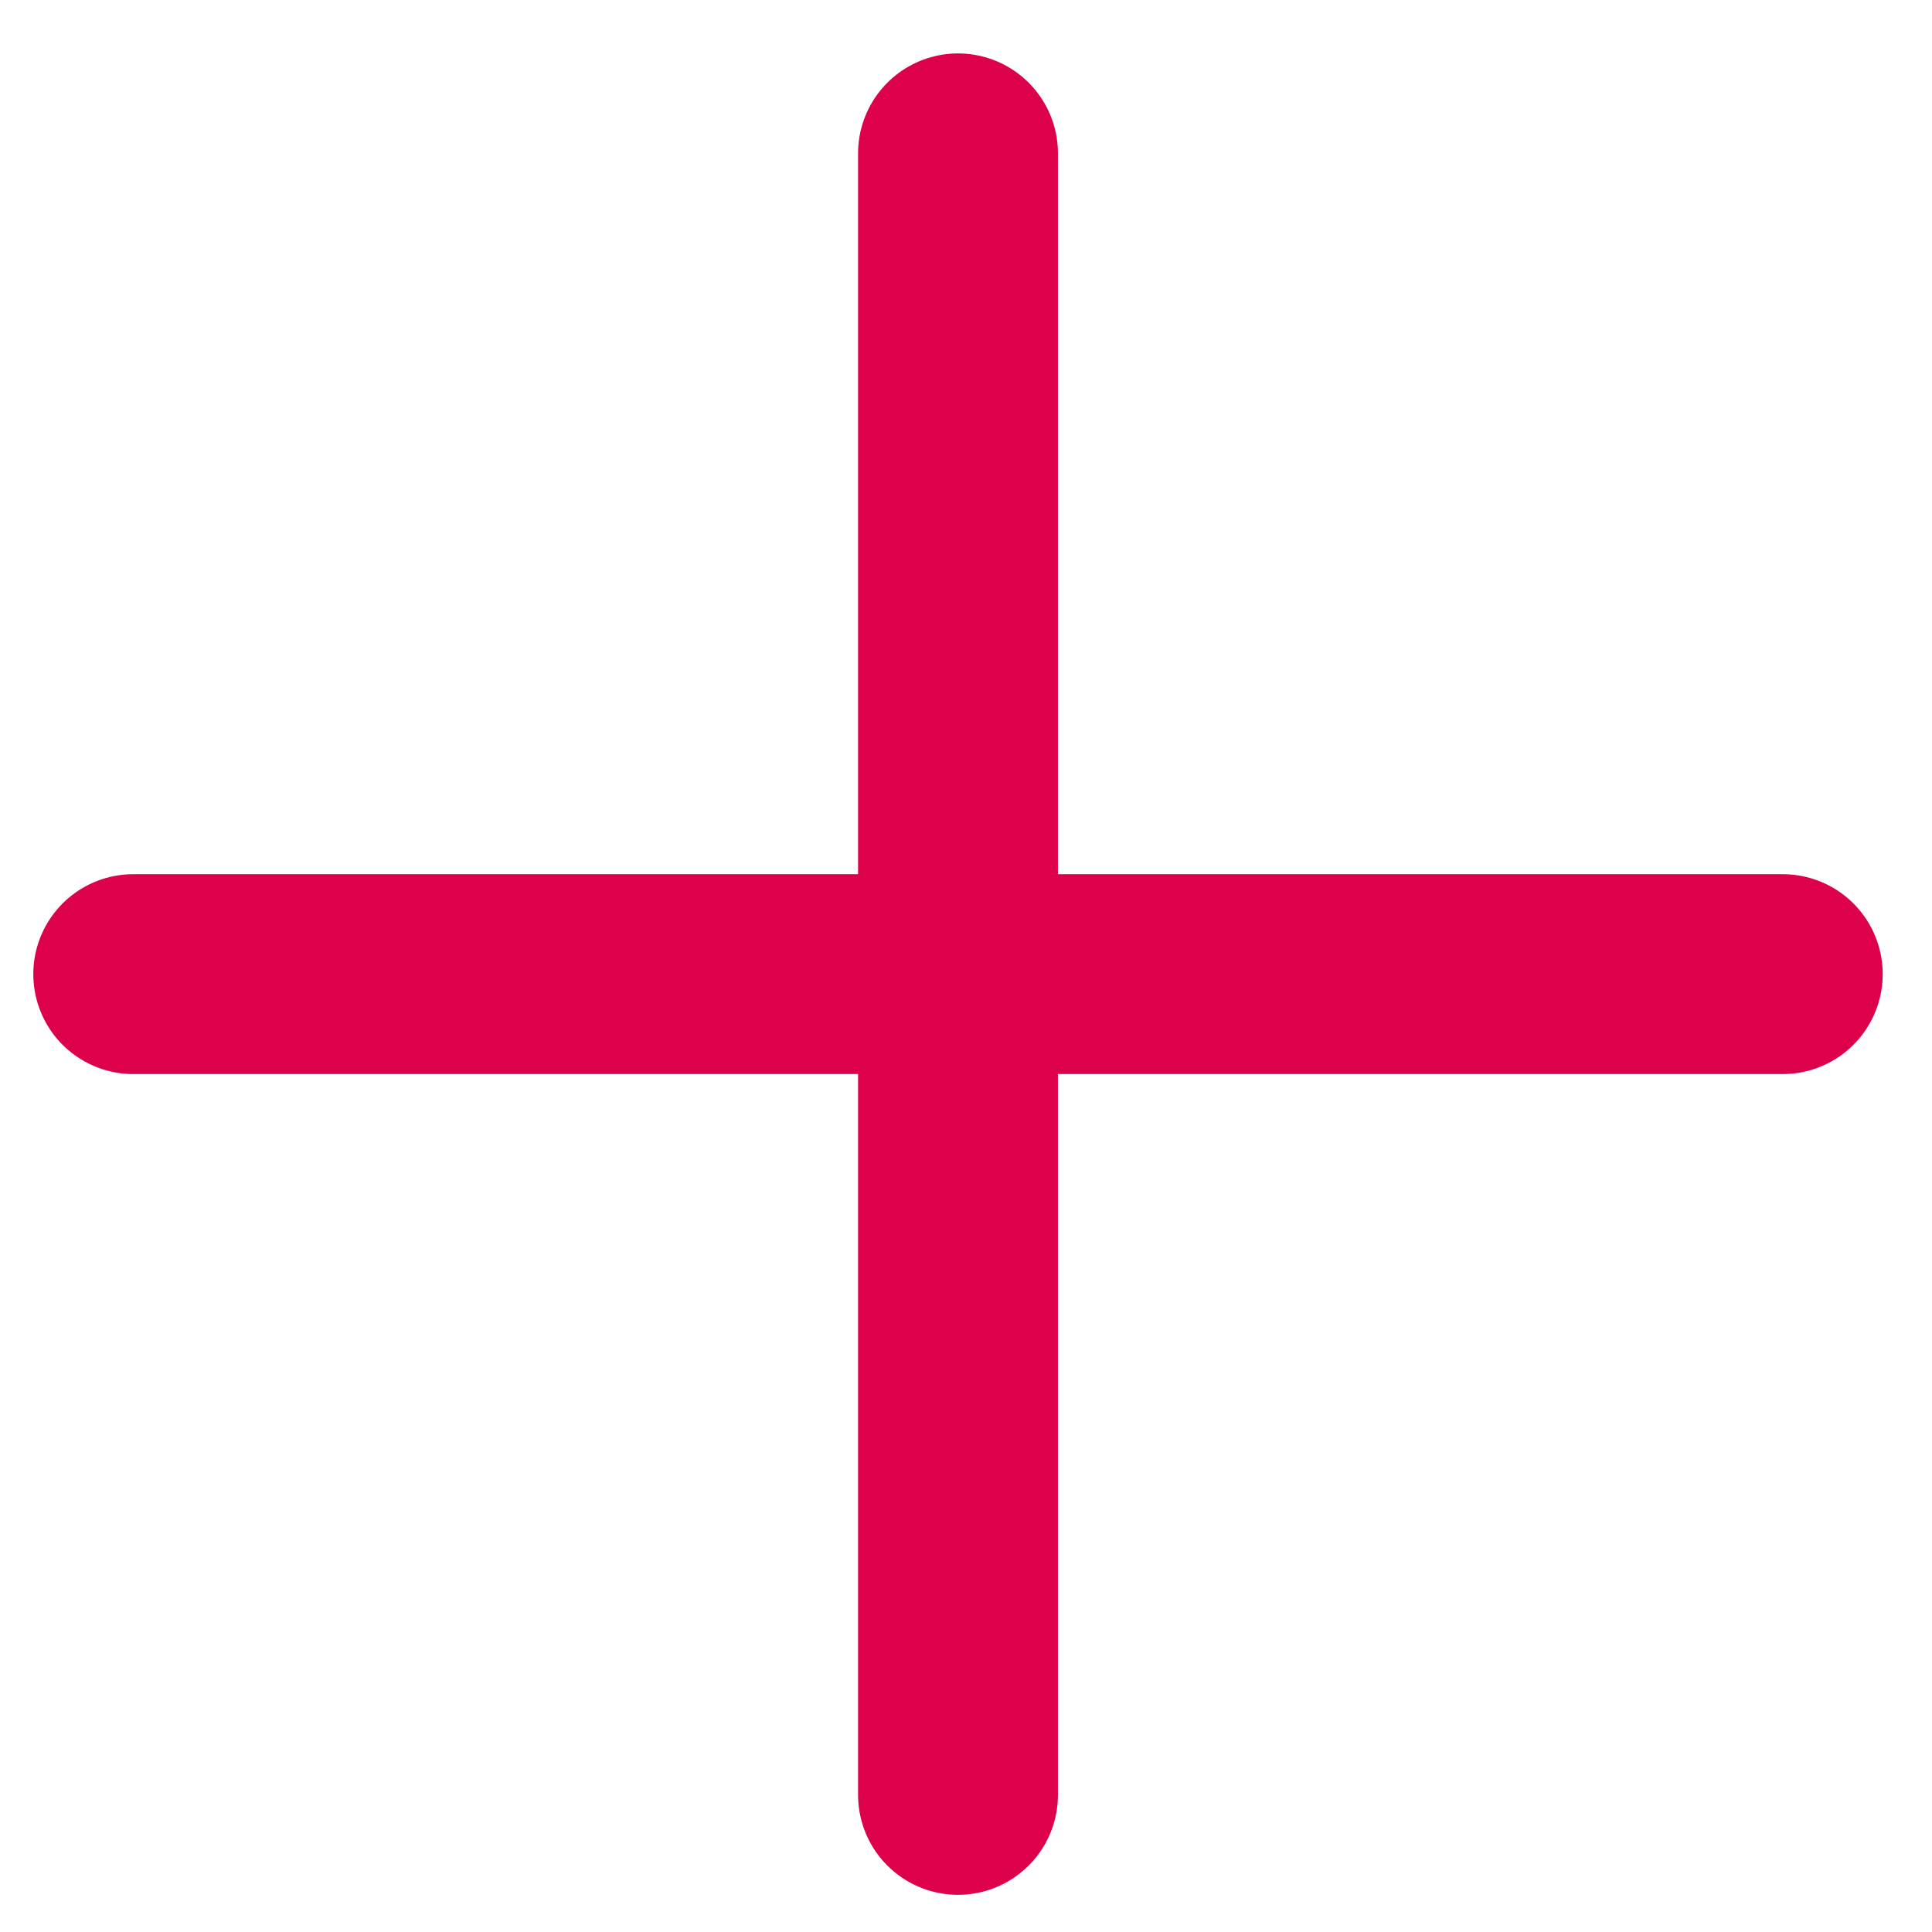 <svg width="29" height="29" viewBox="0 0 29 29" fill="none" xmlns="http://www.w3.org/2000/svg">
<path d="M2 14.622H26.76H2ZM14.38 2.302V26.942V2.302Z" fill="#FFE4B3"/>
<path d="M2 14.622H26.76M14.38 2.302V26.942" stroke="#DD004A" stroke-width="3" stroke-linecap="round" stroke-linejoin="round"/>
</svg>
